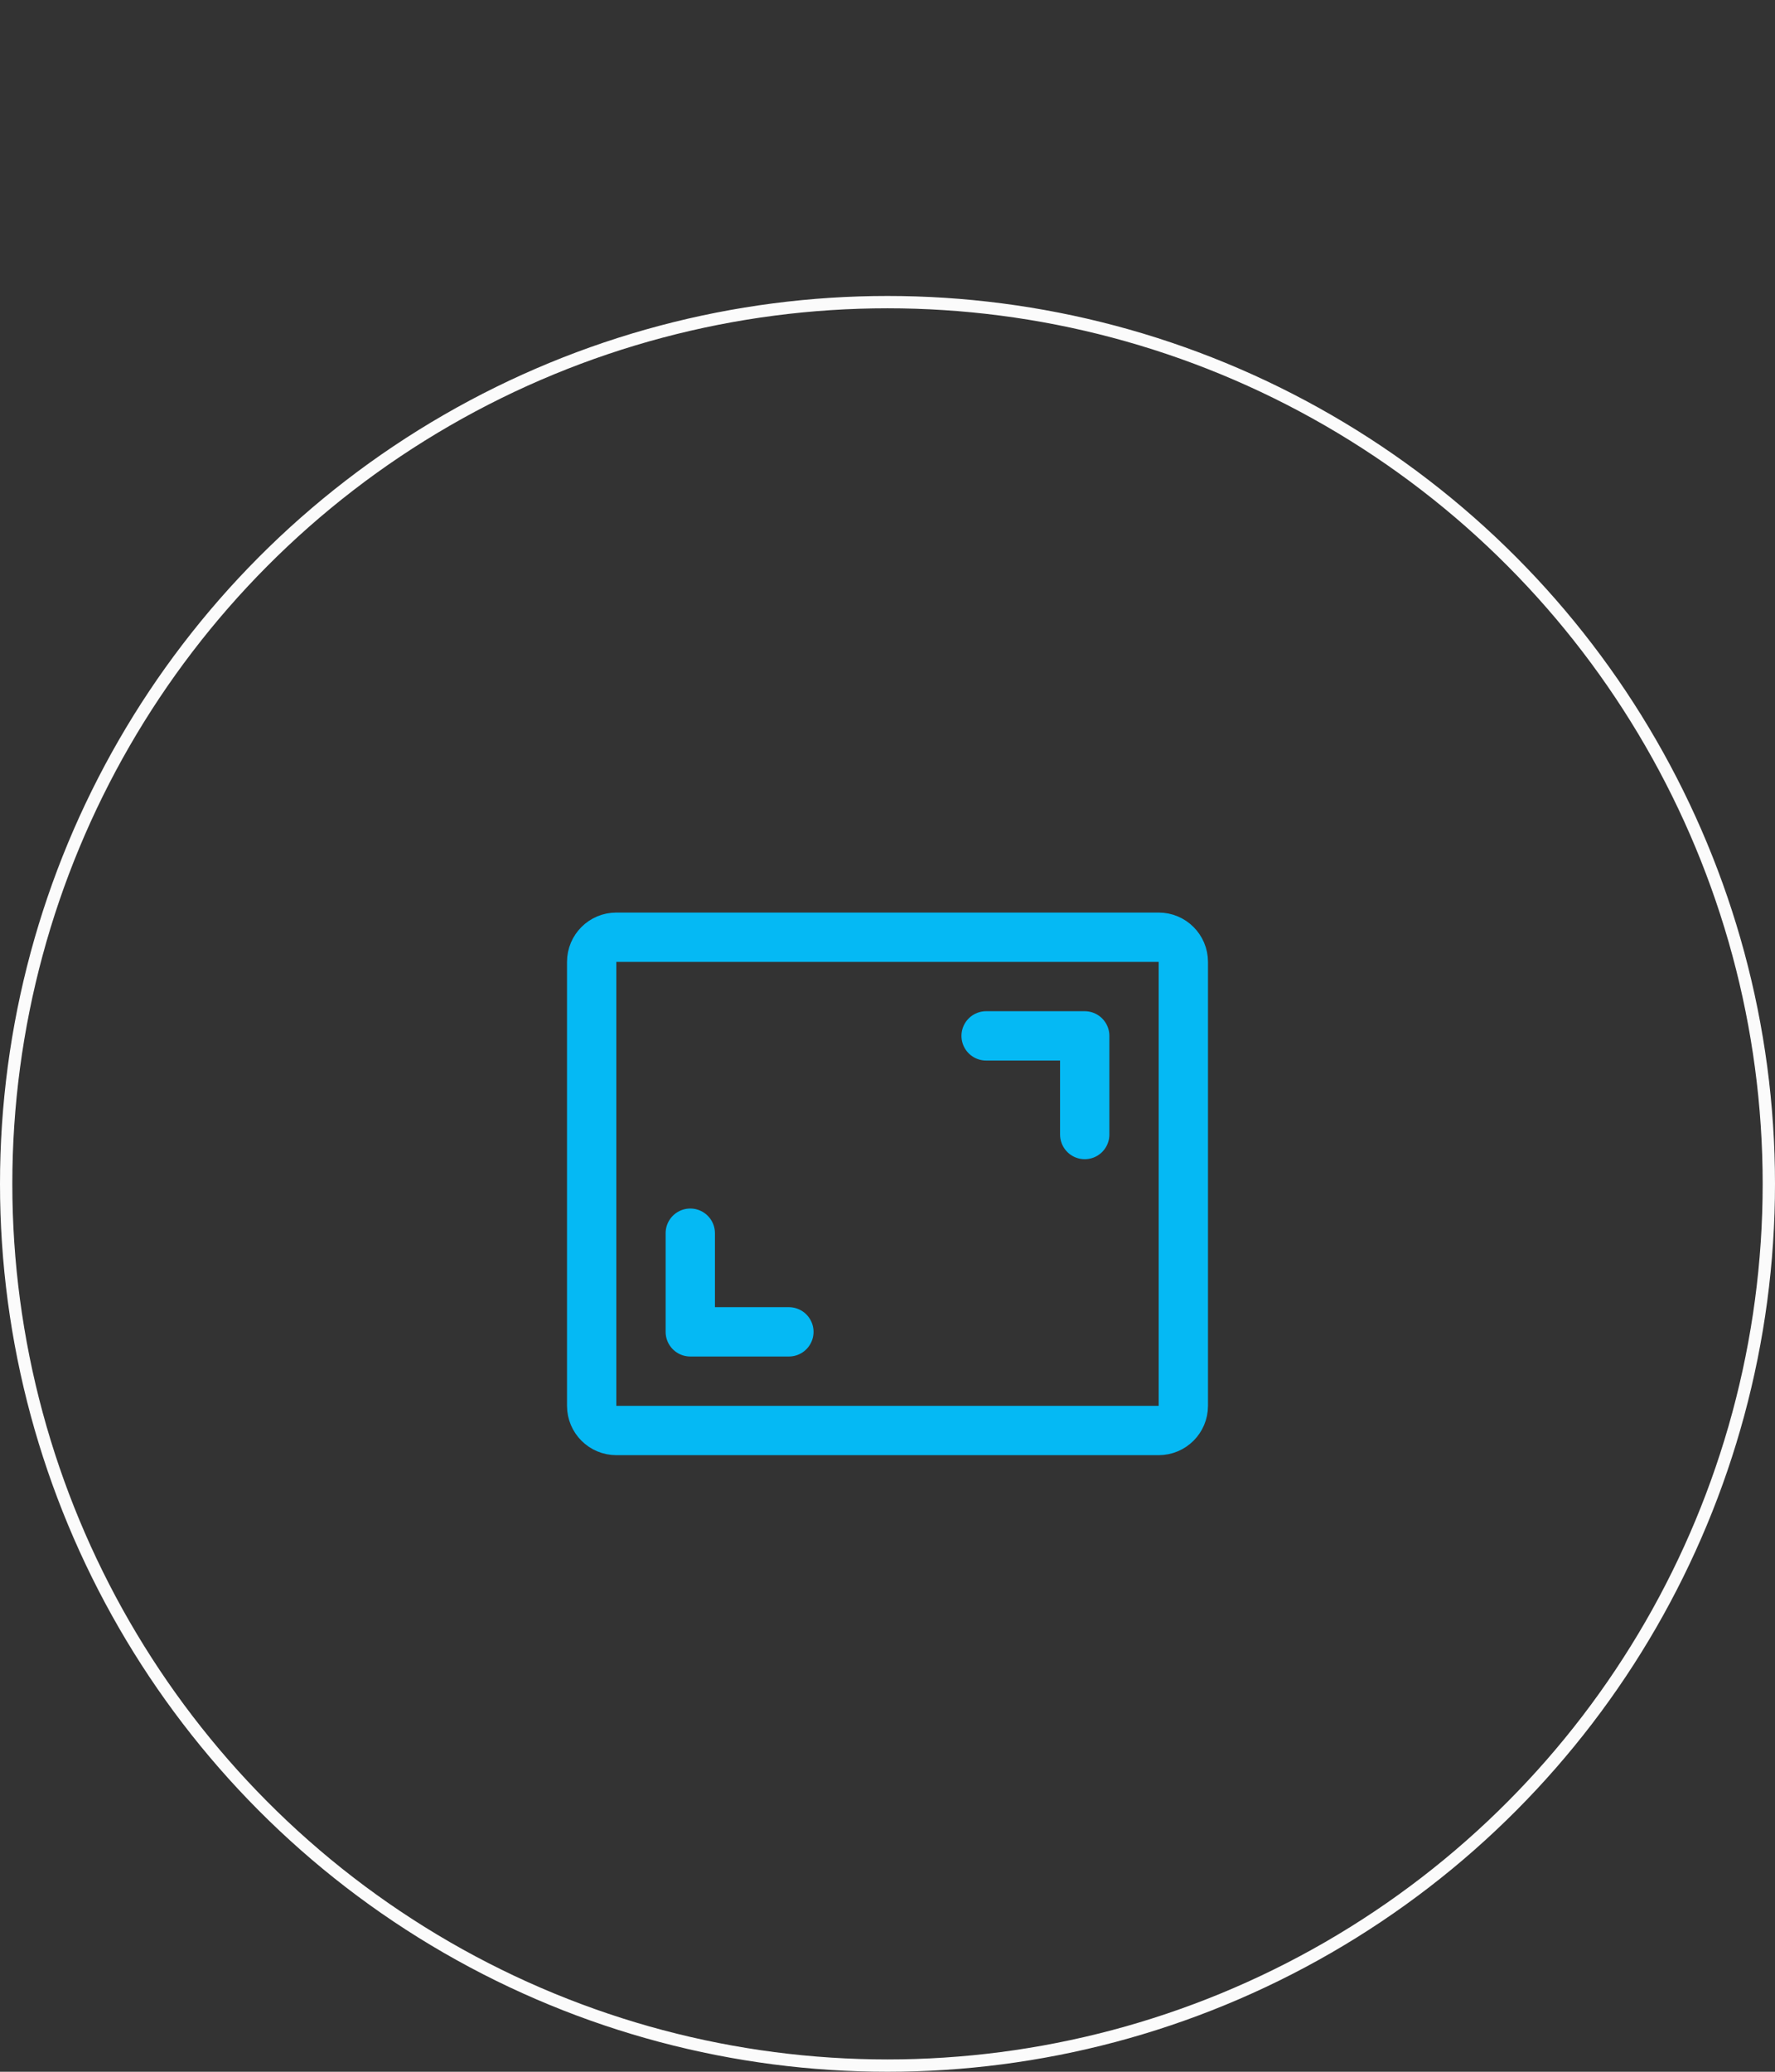 <svg width="72" height="84" viewBox="0 0 72 84" fill="none" xmlns="http://www.w3.org/2000/svg">
<rect x="0" y="0" width="72" height="84" fill="#333333" stroke="none"/>
<path d="M40 42H44V46" stroke="#05B9F4" stroke-width="2" stroke-linecap="round" stroke-linejoin="round"/>
<path d="M32 54H28V50" stroke="#05B9F4" stroke-width="2" stroke-linecap="round" stroke-linejoin="round"/>
<path d="M47 38H25C24.448 38 24 38.448 24 39V57C24 57.552 24.448 58 25 58H47C47.552 58 48 57.552 48 57V39C48 38.448 47.552 38 47 38Z" stroke="#05B9F4" stroke-width="2" stroke-linecap="round" stroke-linejoin="round"/>
<circle cx="36" cy="48" r="35.75" stroke="#FBFBFB" stroke-width="0.5"/>
</svg>

